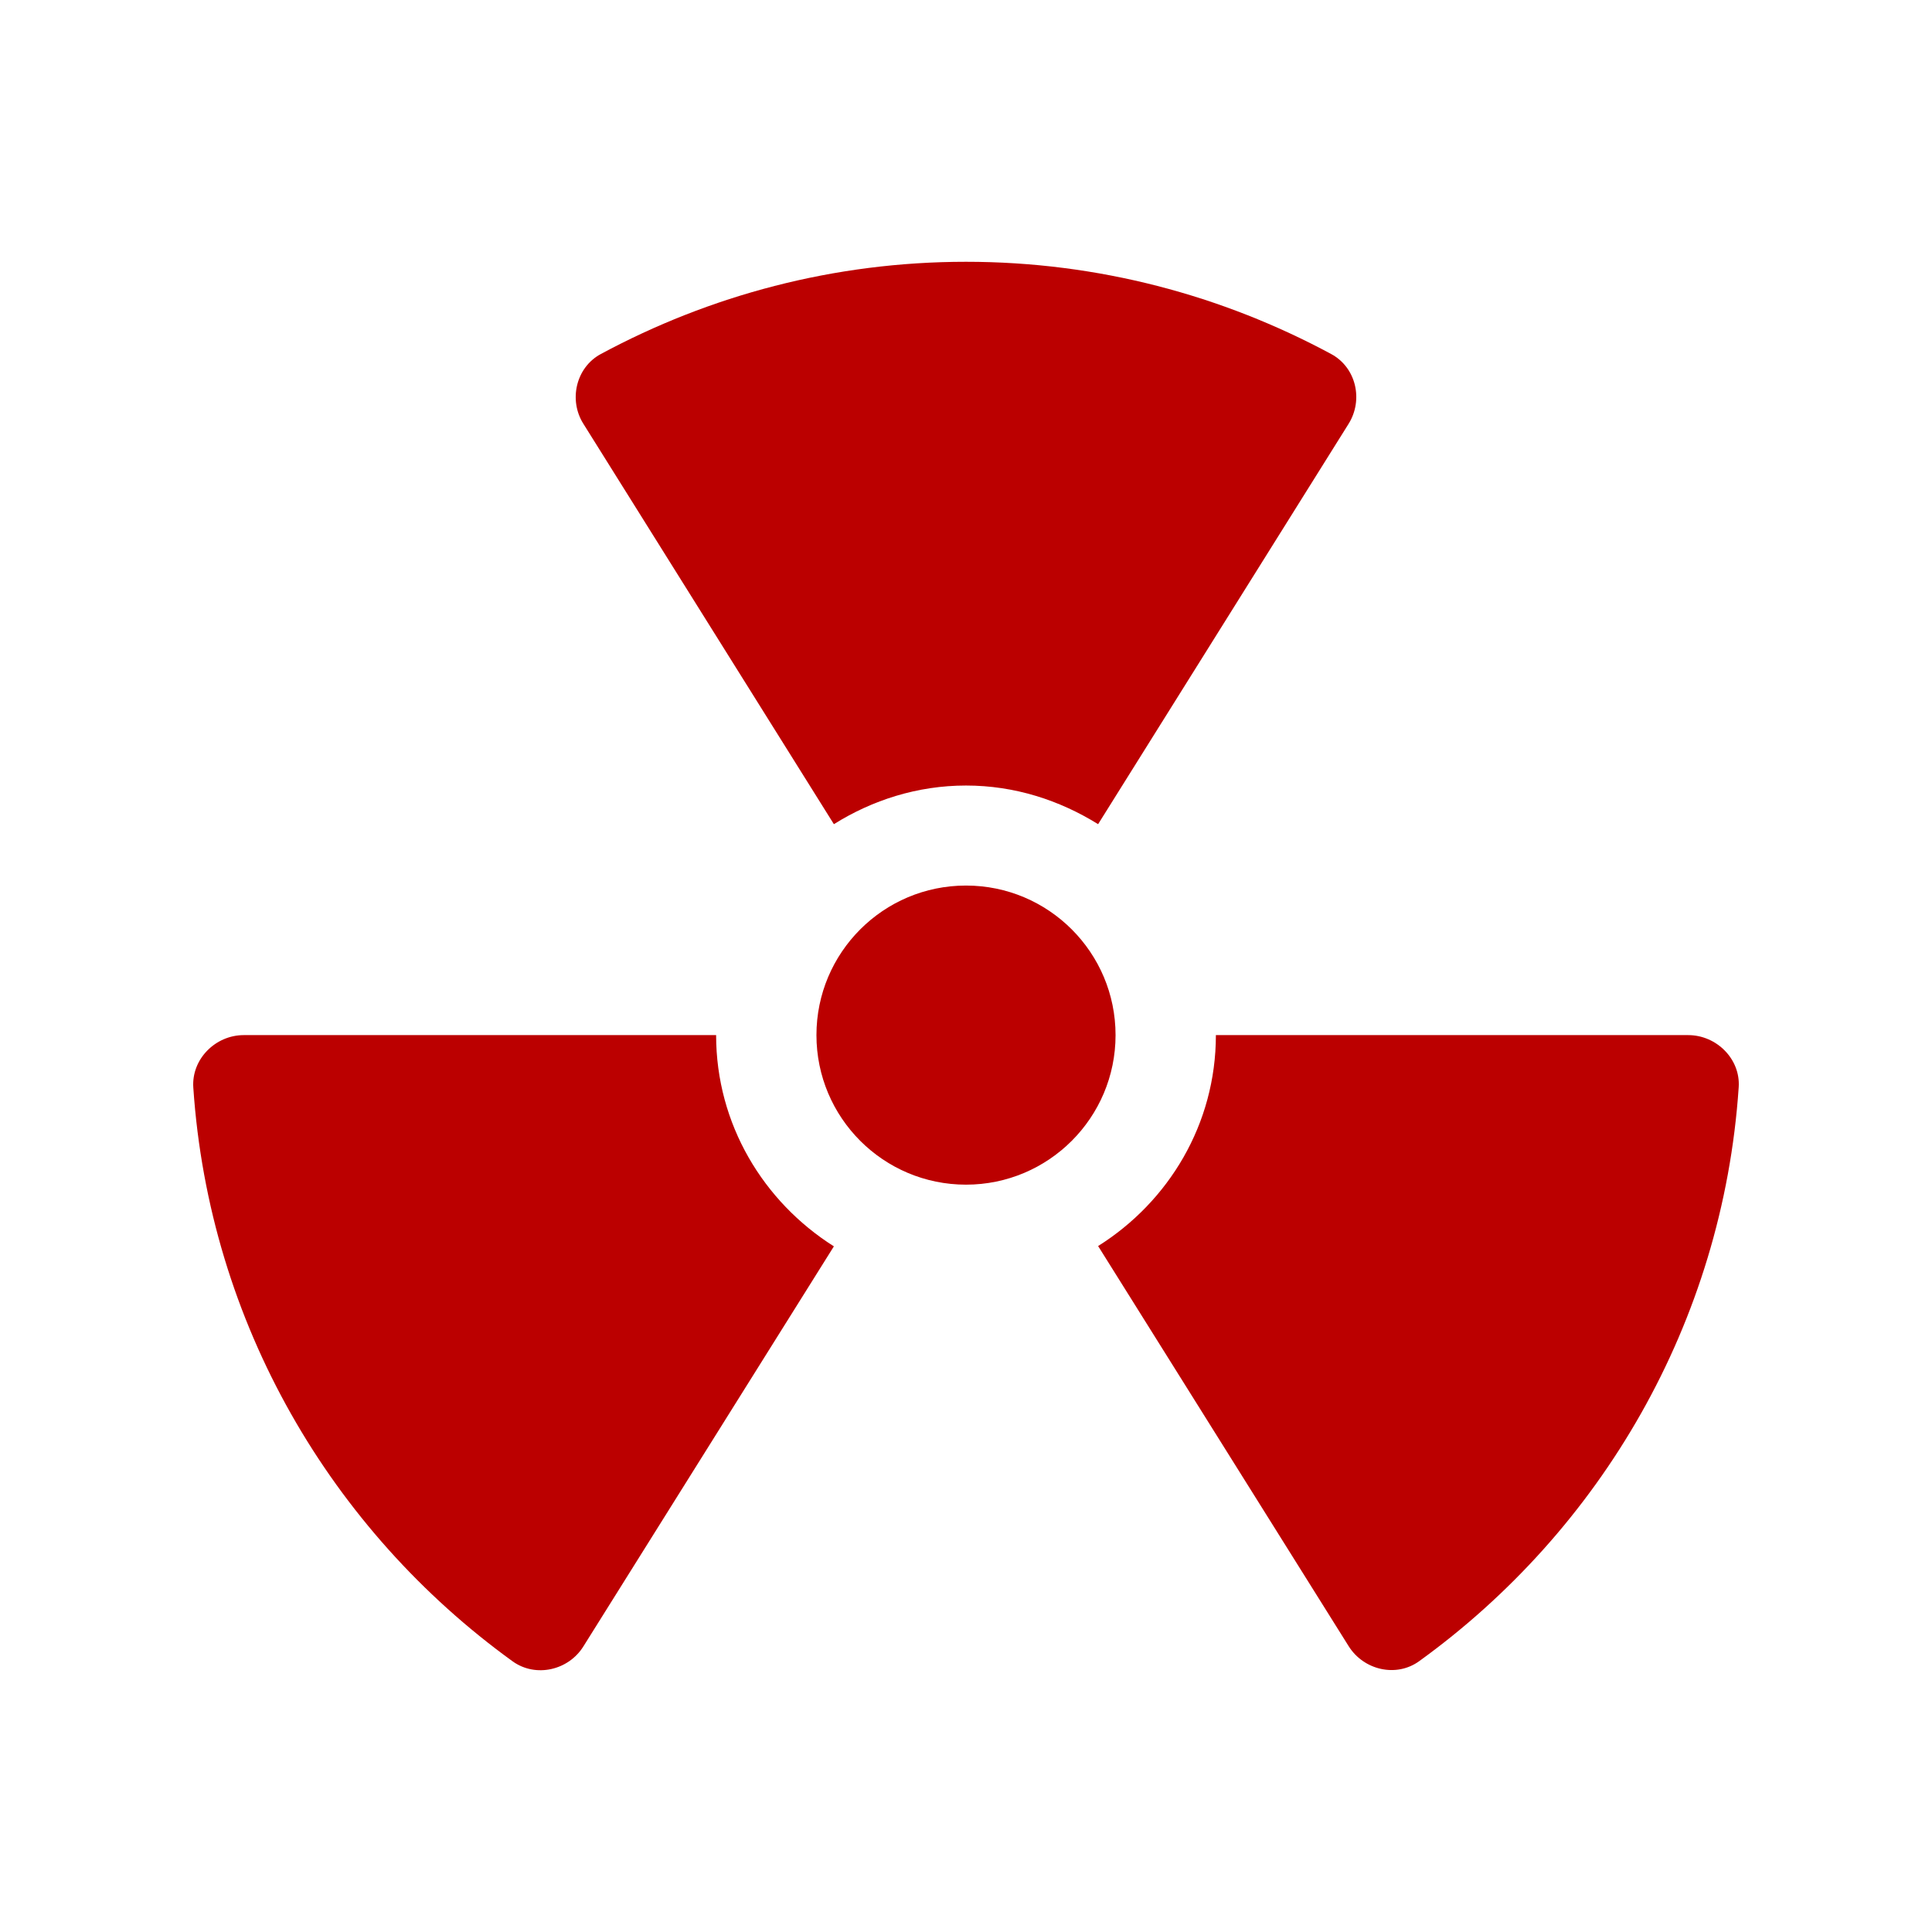 <?xml version="1.0" encoding="UTF-8" standalone="no"?>
<svg
   xmlns:dc="http://purl.org/dc/elements/1.1/"
   xmlns:cc="http://creativecommons.org/ns#"
   xmlns:rdf="http://www.w3.org/1999/02/22-rdf-syntax-ns#"
   xmlns:svg="http://www.w3.org/2000/svg"
   xmlns="http://www.w3.org/2000/svg"
   xmlns:sodipodi="http://sodipodi.sourceforge.net/DTD/sodipodi-0.dtd"
   xmlns:inkscape="http://www.inkscape.org/namespaces/inkscape"
   viewBox="0 0 100 100"
   version="1.1"
   id="svg4"
   sodipodi:docname="modules_neutronsq.svg"
   width="100"
   height="100"
   inkscape:version="0.92.2 5c3e80d, 2017-08-06">
  <defs
     id="defs8" />
  <sodipodi:namedview
     pagecolor="#ffffff"
     bordercolor="#666666"
     borderopacity="1"
     objecttolerance="10"
     gridtolerance="10"
     guidetolerance="10"
     inkscape:pageopacity="0"
     inkscape:pageshadow="2"
     inkscape:window-width="1920"
     inkscape:window-height="983"
     id="namedview6"
     showgrid="false"
     inkscape:zoom="2.6074563"
     inkscape:cx="13.337741"
     inkscape:cy="31.171042"
     inkscape:window-x="0"
     inkscape:window-y="27"
     inkscape:window-maximized="1"
     inkscape:current-layer="svg4" />
  <path
     d="M 37.066,53.577 H 12.618 c -1.468,0 -2.709,1.242 -2.613,2.709 0.822,12.224 7.16,22.932 16.53,29.706 1.193,0.855 2.887,0.468 3.661,-0.774 l 12.966,-20.707 c -3.645,-2.306 -6.096,-6.322 -6.096,-10.934 z m 6.096,-10.918 c 1.984,-1.242 4.322,-2 6.838,-2 2.516,0 4.838,0.758 6.838,2 l 12.966,-20.723 c 0.774,-1.242 0.387,-2.919 -0.903,-3.612 C 63.272,15.291 56.838,13.55 50,13.55 c -6.838,0 -13.272,1.742 -18.901,4.774 -1.29,0.693 -1.677,2.387 -0.903,3.612 z M 50,45.836 c -4.274,0 -7.741,3.467 -7.741,7.741 0,4.274 3.467,7.741 7.741,7.741 4.274,0 7.741,-3.467 7.741,-7.741 0,-4.274 -3.467,-7.741 -7.741,-7.741 z m 37.382,7.741 H 62.934 c 0,4.612 -2.451,8.628 -6.096,10.918 l 12.966,20.707 c 0.774,1.242 2.467,1.645 3.661,0.774 9.37,-6.773 15.708,-17.482 16.53,-29.706 0.097,-1.451 -1.145,-2.693 -2.613,-2.693 z"
     id="path2"
     inkscape:connector-curvature="0"
     style="stroke-width:1;fill:#bb0000;fill-opacity:1" />
</svg>
